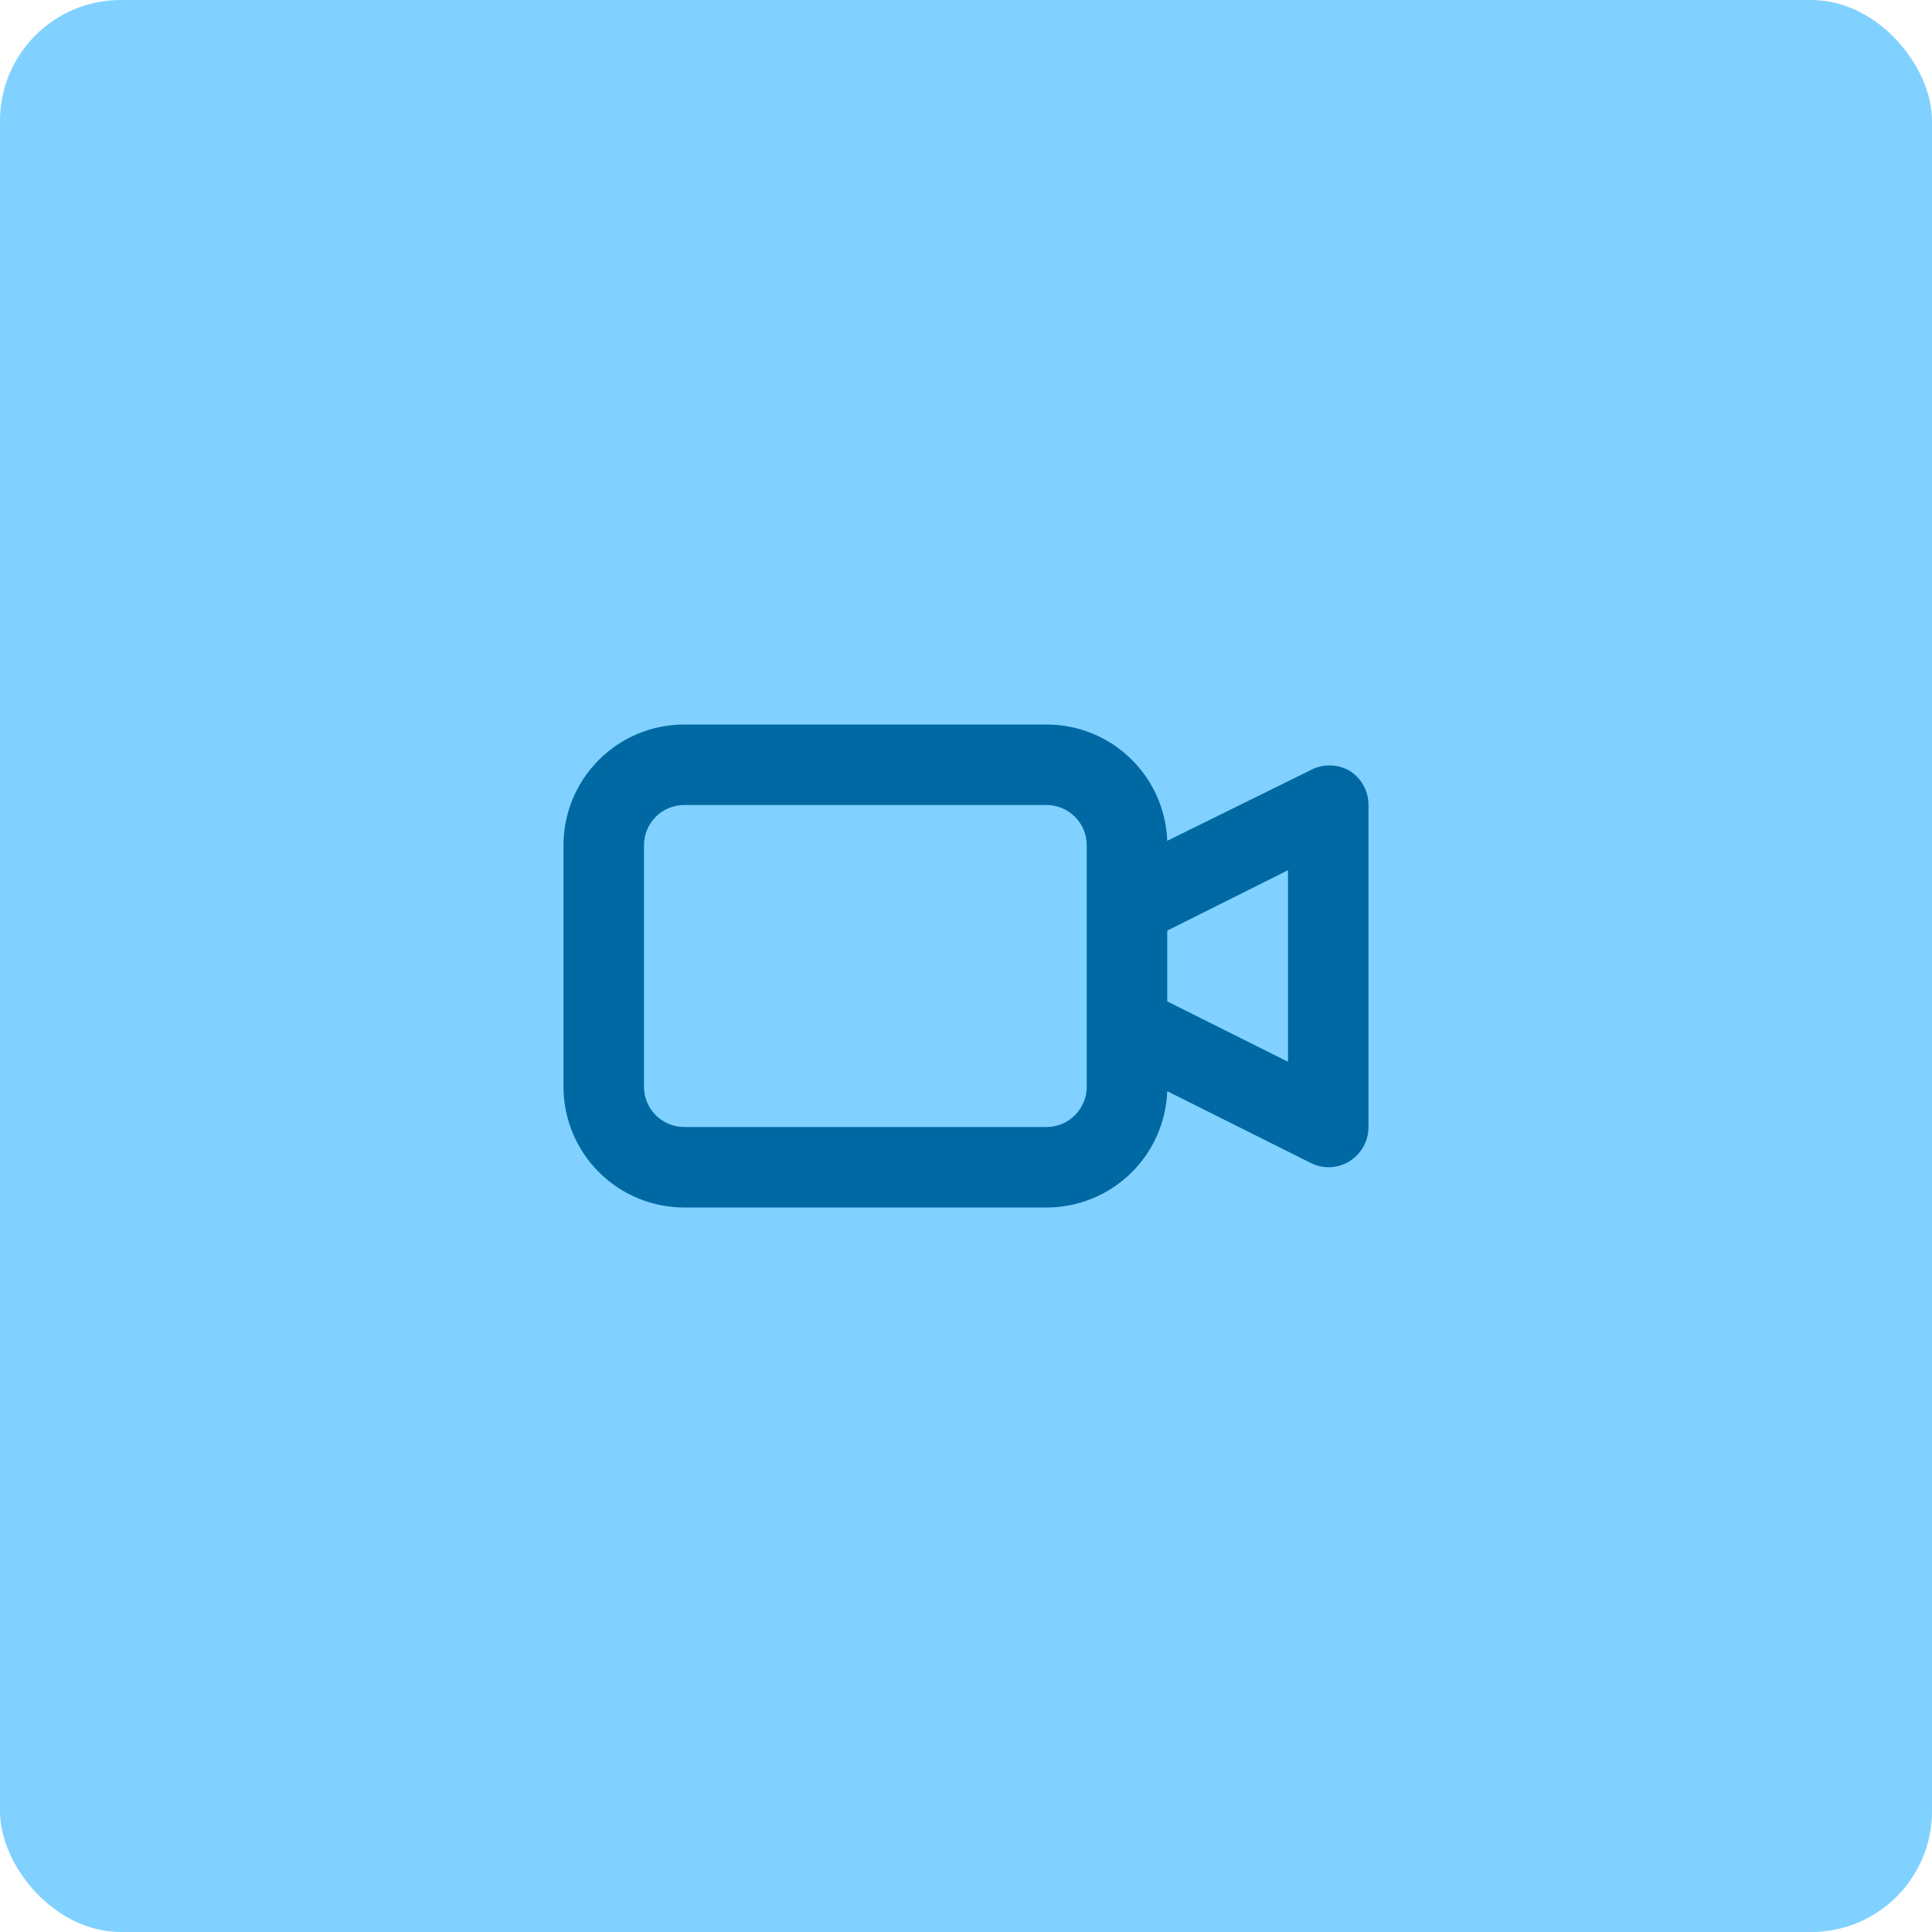 <svg width="64" height="64" viewBox="0 0 64 64" fill="none" xmlns="http://www.w3.org/2000/svg">
<rect width="64" height="64" rx="4" fill="#80D1FF"/>
<path d="M44.706 25.533C44.504 25.416 44.274 25.355 44.04 25.355C43.806 25.355 43.576 25.416 43.373 25.533L38.666 27.853C38.629 26.818 38.19 25.838 37.444 25.119C36.698 24.401 35.702 23.999 34.666 24H22.666C21.606 24 20.588 24.421 19.838 25.172C19.088 25.922 18.666 26.939 18.666 28V36C18.666 37.061 19.088 38.078 19.838 38.828C20.588 39.579 21.606 40 22.666 40H34.666C35.702 40.001 36.698 39.599 37.444 38.881C38.19 38.162 38.629 37.182 38.666 36.147L43.413 38.52C43.595 38.613 43.796 38.663 44 38.667C44.249 38.667 44.494 38.598 44.706 38.467C44.899 38.347 45.057 38.179 45.167 37.981C45.276 37.783 45.334 37.56 45.333 37.333V26.667C45.334 26.44 45.276 26.217 45.167 26.019C45.057 25.82 44.899 25.653 44.706 25.533ZM36 36C36 36.354 35.859 36.693 35.609 36.943C35.359 37.193 35.02 37.333 34.666 37.333H22.666C22.313 37.333 21.974 37.193 21.724 36.943C21.474 36.693 21.333 36.354 21.333 36V28C21.333 27.646 21.474 27.307 21.724 27.057C21.974 26.807 22.313 26.667 22.666 26.667H34.666C35.02 26.667 35.359 26.807 35.609 27.057C35.859 27.307 36 27.646 36 28V36ZM42.666 35.173L38.666 33.173V30.827L42.666 28.827V35.173Z" fill="#0069A3"/>
</svg>
